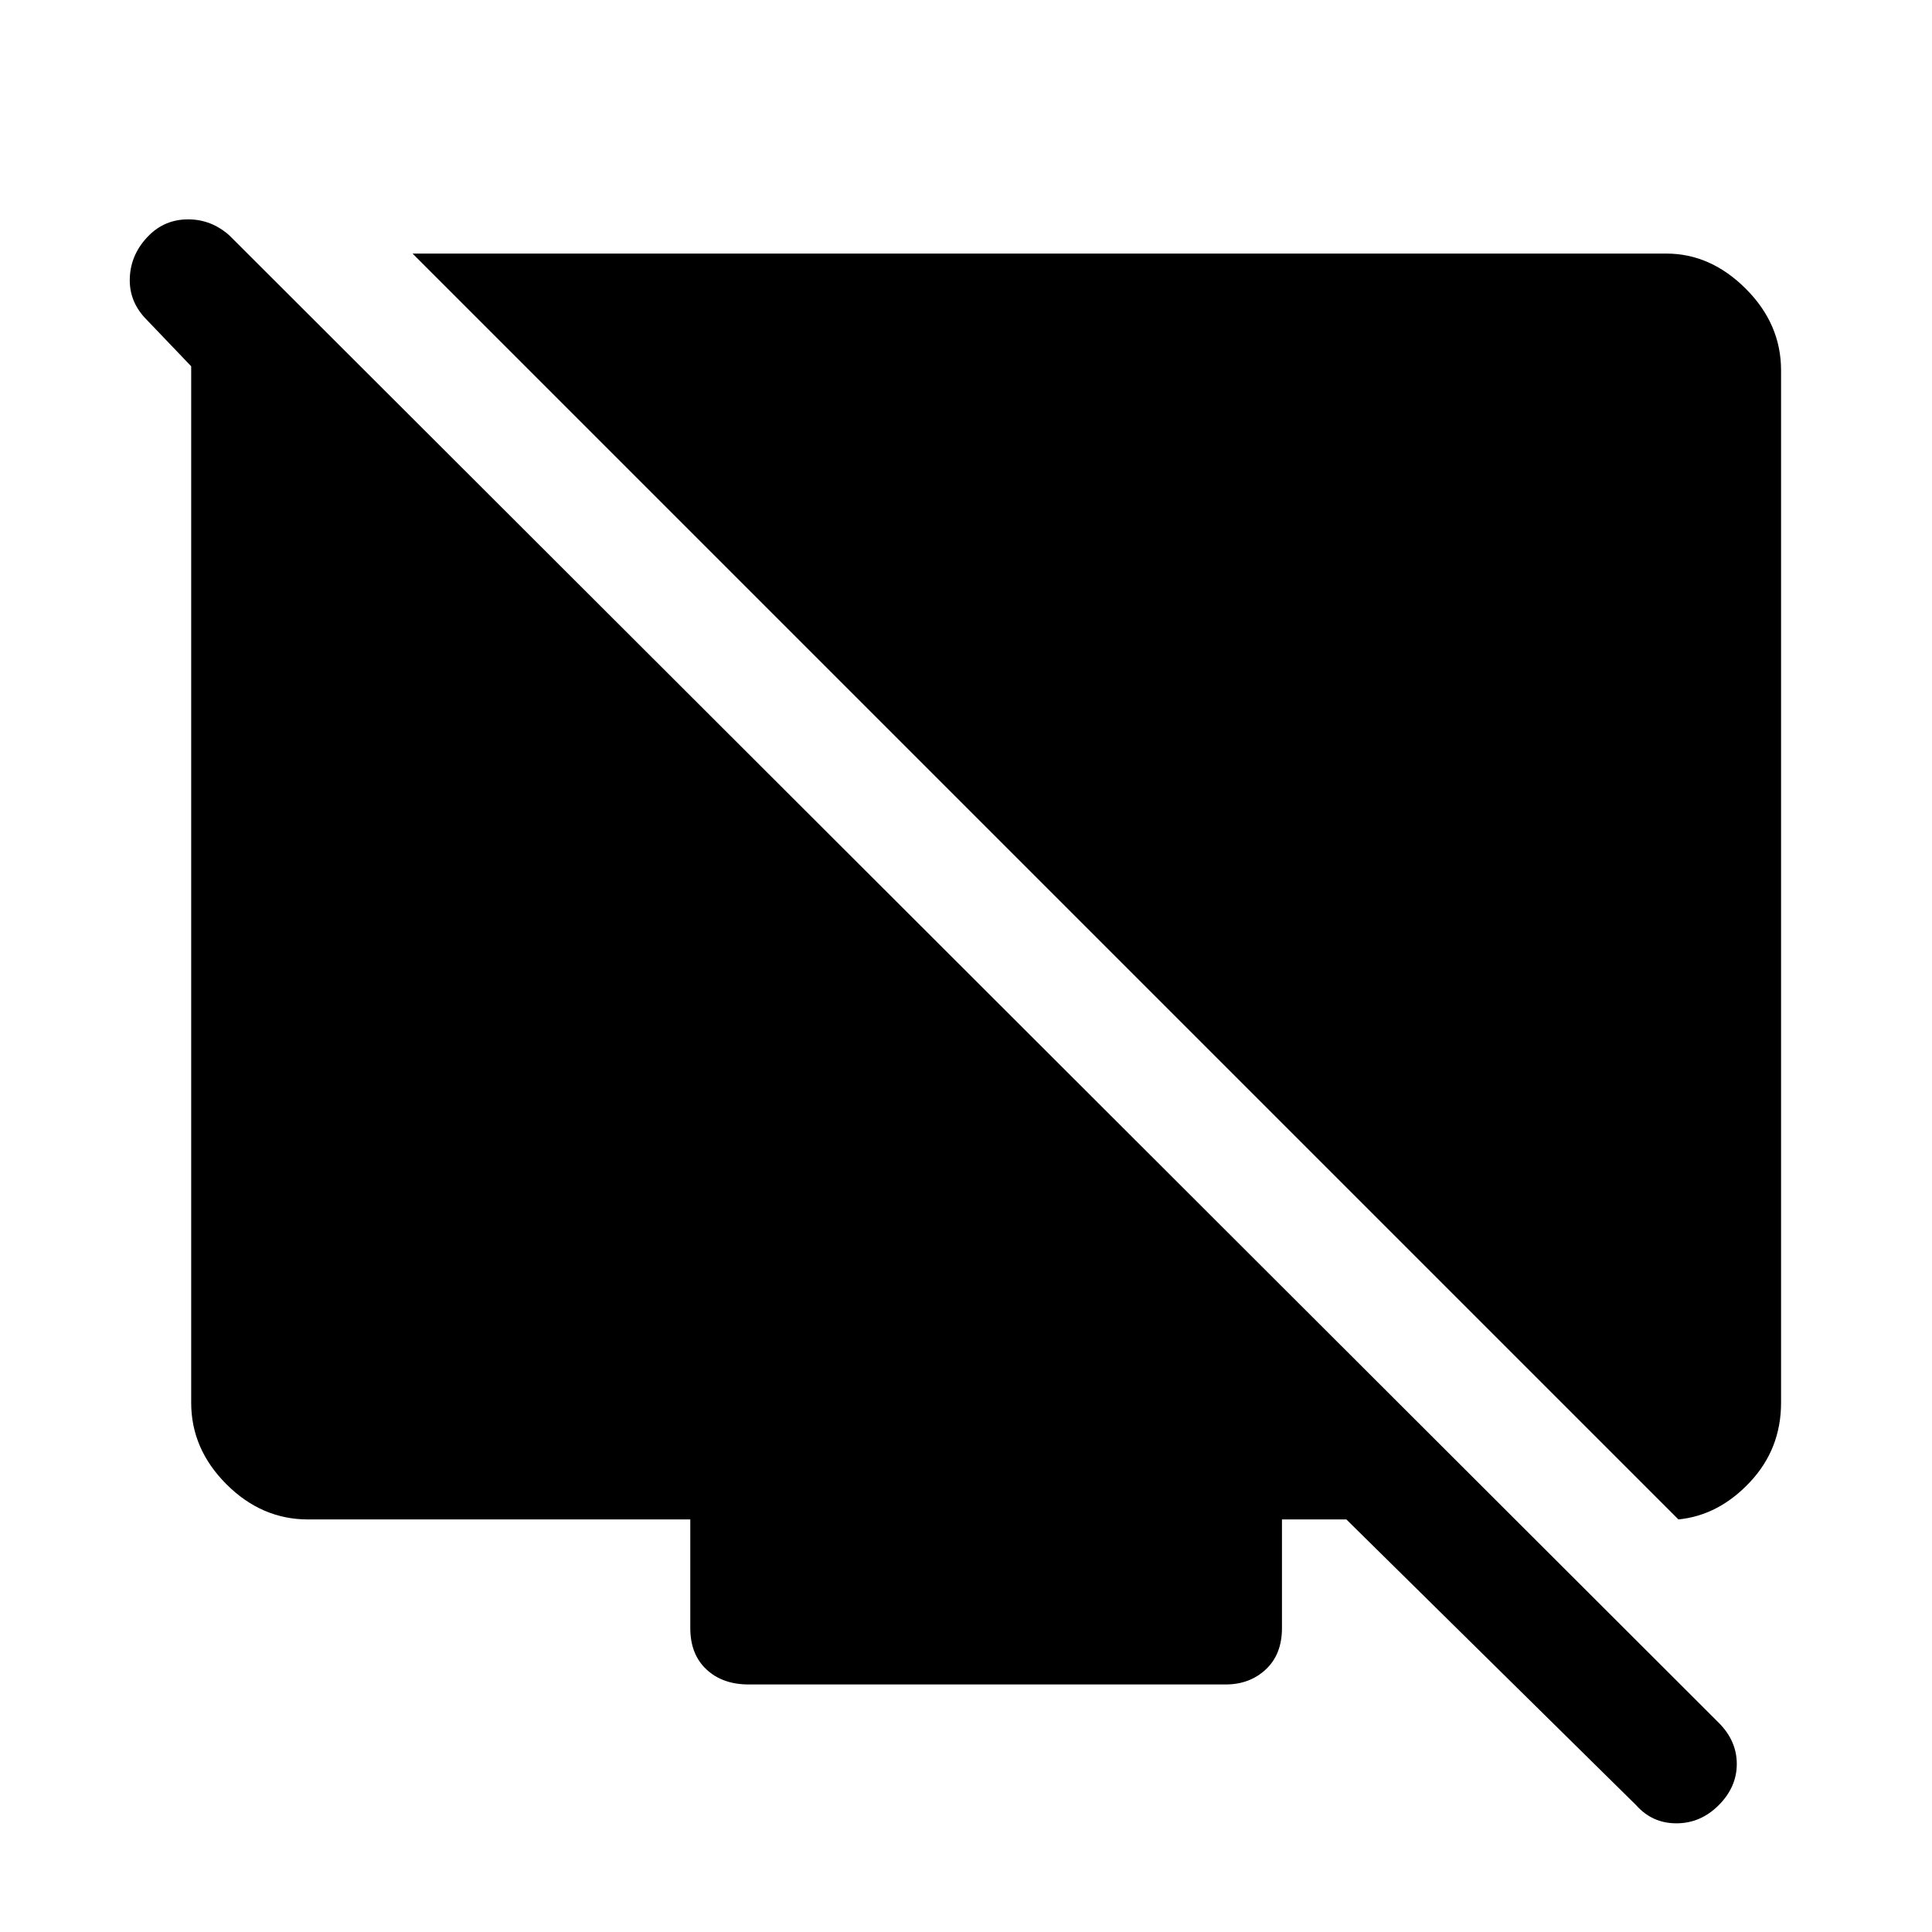 <svg xmlns="http://www.w3.org/2000/svg" height="48" width="48"><path d="M41.7 37.75 10.25 6.3H41.4Q42.5 6.3 43.375 7.175Q44.25 8.05 44.25 9.2V34.85Q44.25 36 43.475 36.825Q42.7 37.65 41.7 37.75ZM40.65 44.85 33.45 37.75H31.85V40.45Q31.85 41.1 31.45 41.475Q31.05 41.85 30.45 41.85H18.6Q17.95 41.85 17.55 41.475Q17.15 41.1 17.15 40.45V37.75H7.65Q6.5 37.75 5.625 36.875Q4.75 36 4.75 34.85V9.25Q4.75 9.2 4.75 9.15Q4.75 9.1 4.75 9.1L3.65 7.95Q3.2 7.5 3.225 6.9Q3.25 6.3 3.7 5.85Q4.1 5.45 4.675 5.45Q5.25 5.45 5.7 5.85L42.7 42.8Q43.15 43.25 43.15 43.825Q43.15 44.4 42.7 44.85Q42.25 45.3 41.65 45.3Q41.05 45.3 40.65 44.85Z"/></svg>